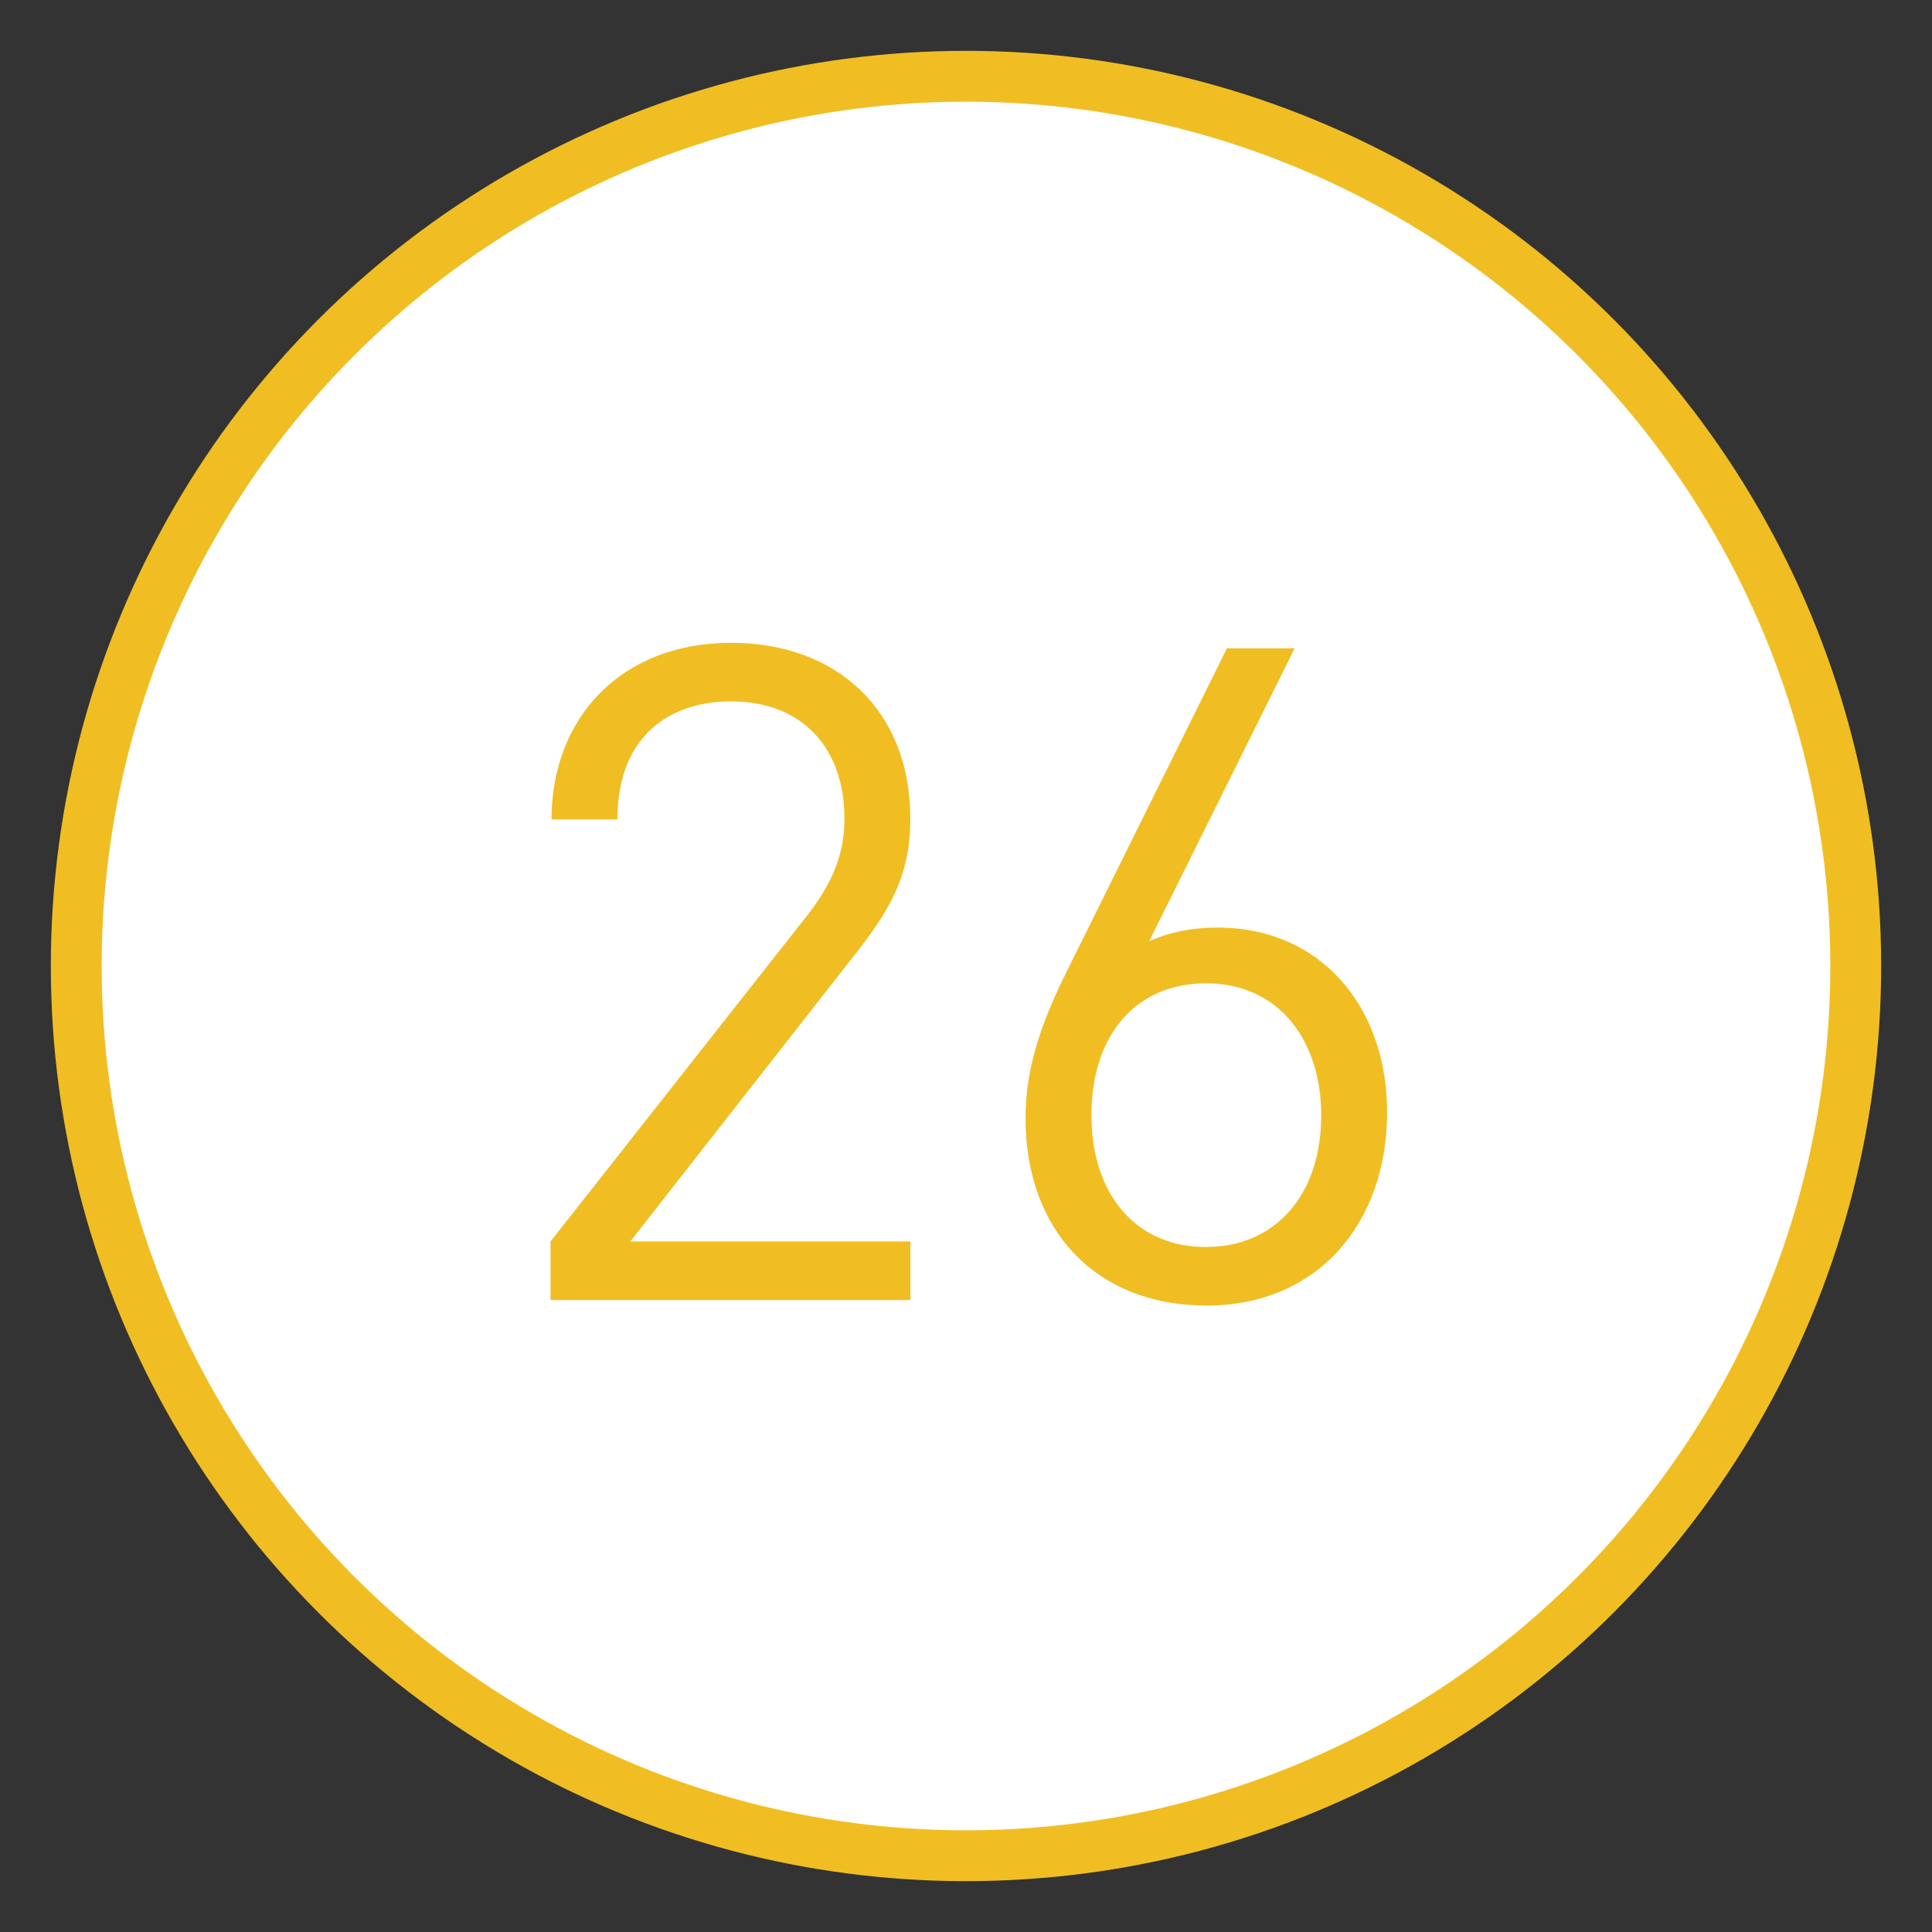 <?xml version="1.0" encoding="utf-8"?>
<!-- Generator: Adobe Illustrator 16.0.0, SVG Export Plug-In . SVG Version: 6.00 Build 0)  -->
<!DOCTYPE svg PUBLIC "-//W3C//DTD SVG 1.1//EN" "http://www.w3.org/Graphics/SVG/1.1/DTD/svg11.dtd">
<svg version="1.1" id="圖層_1" xmlns="http://www.w3.org/2000/svg" xmlns:xlink="http://www.w3.org/1999/xlink" x="0px" y="0px"
	 width="38px" height="38px" viewBox="0 0 38 38" enable-background="new 0 0 38 38" xml:space="preserve">
<rect x="0" y="0" width="38" height="38" fill="#333333" stroke="none"/>
<circle fill="#FFFFFF" stroke="#F0BE23" stroke-miterlimit="10" cx="19" cy="19" r="17.5"/>
<g>
	<path fill="#F0BE23" d="M10.828,25.57v-1.152l5.06-6.427c0.486-0.63,0.721-1.188,0.721-1.891c0-1.387-0.828-2.305-2.232-2.305
		c-1.188,0-2.233,0.666-2.233,2.323h-1.296c0-2.017,1.387-3.475,3.529-3.475c2.106,0,3.528,1.35,3.528,3.457
		c0,1.026-0.323,1.692-1.026,2.593l-4.482,5.725h5.509v1.152H10.828z"/>
	<path fill="#F0BE23" d="M23.735,25.679c-2.179,0-3.564-1.476-3.564-3.69c0-0.919,0.27-1.801,0.81-2.881l3.151-6.356h1.332
		l-2.862,5.762c0.396-0.18,0.846-0.27,1.351-0.27c1.998,0,3.33,1.53,3.33,3.637C27.282,24.059,25.914,25.679,23.735,25.679z
		 M23.718,19.341c-1.368,0-2.251,1.009-2.251,2.593c0,1.566,0.883,2.593,2.251,2.593s2.269-1.026,2.269-2.593
		C25.986,20.512,25.194,19.341,23.718,19.341z"/>
</g>
</svg>
